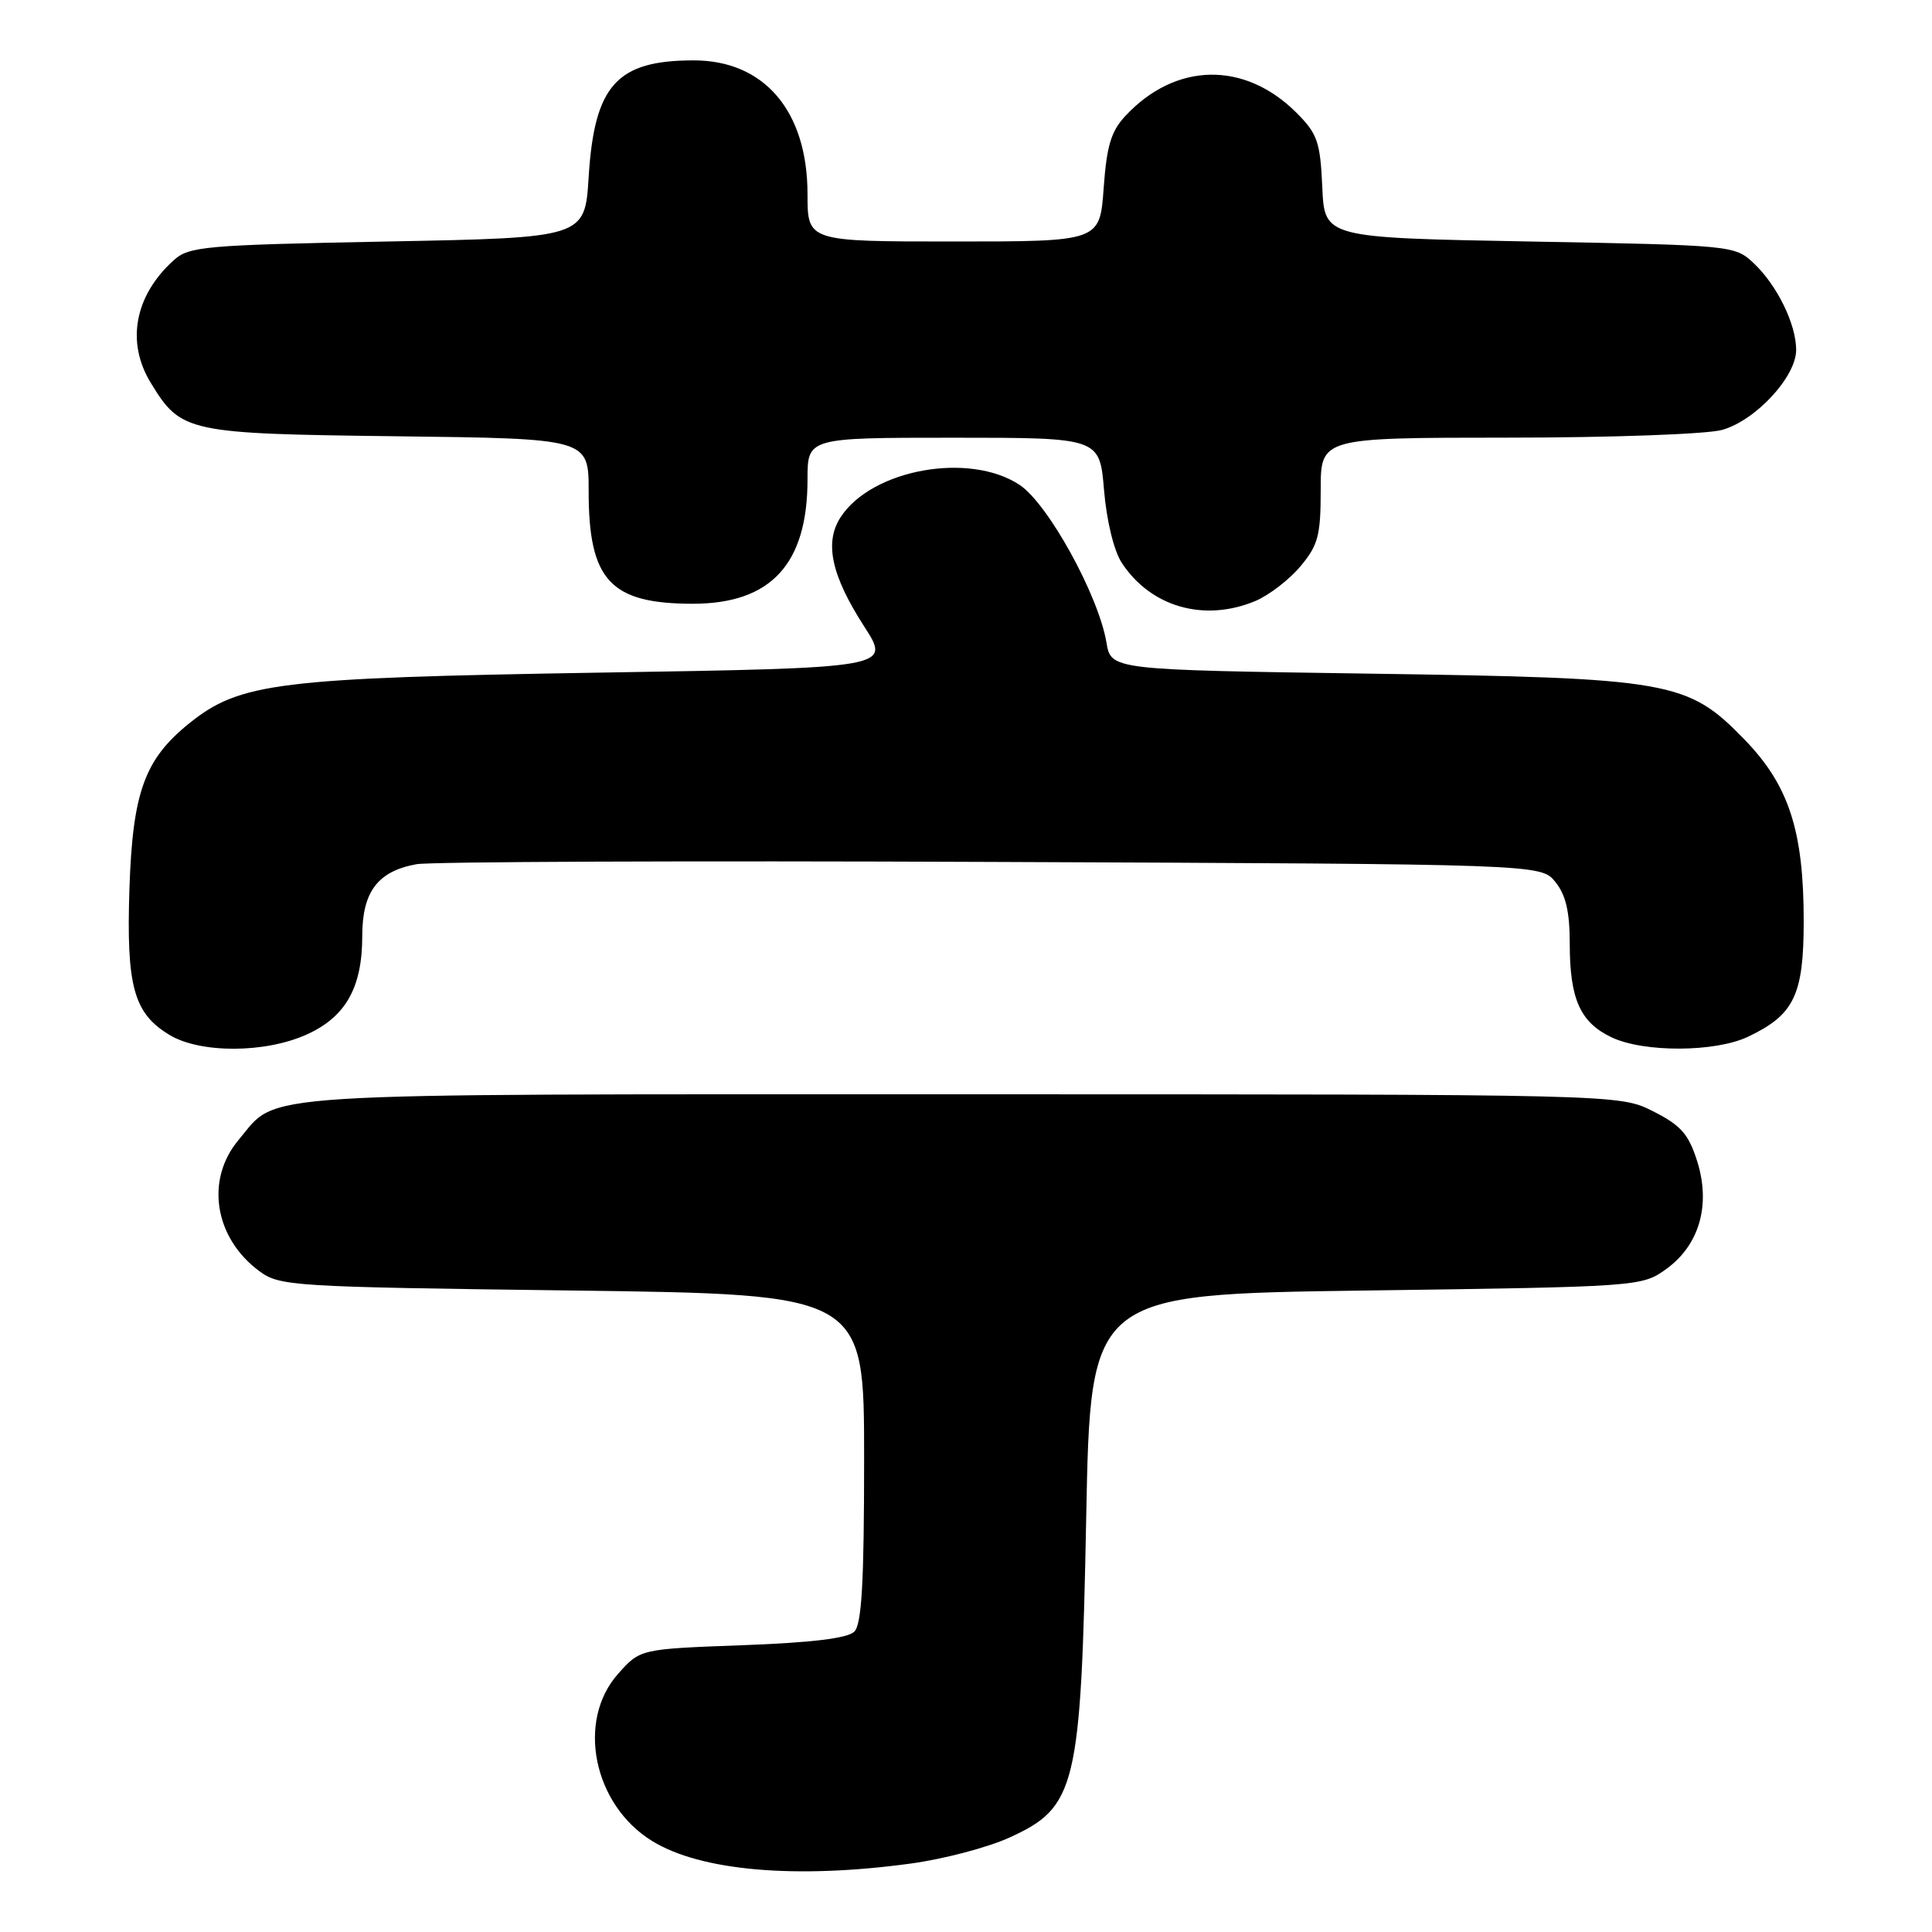 <?xml version="1.0" encoding="UTF-8" standalone="no"?>
<!DOCTYPE svg PUBLIC "-//W3C//DTD SVG 1.1//EN" "http://www.w3.org/Graphics/SVG/1.1/DTD/svg11.dtd" >
<svg xmlns="http://www.w3.org/2000/svg" xmlns:xlink="http://www.w3.org/1999/xlink" version="1.1" viewBox="0 0 256 256">
 <g >
 <path fill="currentColor"
d=" M 120.68 246.93 C 124.98 246.35 130.82 244.81 133.66 243.53 C 142.63 239.47 143.23 236.98 143.93 201.00 C 144.50 171.50 144.50 171.50 181.00 171.00 C 217.10 170.51 217.54 170.47 220.72 168.20 C 225.17 165.03 226.72 159.67 224.88 153.85 C 223.74 150.26 222.72 149.11 219.04 147.25 C 214.58 145.00 214.58 145.00 127.24 145.00 C 31.44 145.00 37.00 144.65 31.62 151.04 C 27.19 156.30 28.39 163.99 34.32 168.40 C 37.04 170.43 38.52 170.52 75.82 171.00 C 114.50 171.50 114.50 171.50 114.50 193.20 C 114.50 209.64 114.19 215.22 113.20 216.20 C 112.32 217.08 107.56 217.66 98.37 218.00 C 84.83 218.50 84.83 218.50 81.92 221.77 C 76.35 227.99 78.60 239.12 86.39 243.93 C 92.82 247.91 105.44 249.01 120.68 246.93 Z  M 40.68 137.06 C 45.81 134.73 48.00 130.84 48.00 124.05 C 48.00 118.16 50.04 115.45 55.19 114.51 C 57.01 114.18 91.28 114.04 131.34 114.21 C 204.18 114.50 204.18 114.50 206.09 116.86 C 207.48 118.58 208.00 120.80 208.00 125.06 C 208.00 132.38 209.39 135.48 213.54 137.45 C 217.81 139.48 227.28 139.44 231.63 137.37 C 237.74 134.47 239.00 131.85 239.00 122.05 C 239.00 110.09 237.04 104.07 231.19 98.03 C 223.60 90.21 221.53 89.84 181.36 89.26 C 147.22 88.76 147.22 88.76 146.61 85.13 C 145.56 78.89 138.87 66.74 135.10 64.25 C 128.46 59.85 115.55 62.17 111.40 68.51 C 109.20 71.87 110.14 76.24 114.53 83.04 C 118.05 88.50 118.05 88.50 79.27 89.13 C 36.81 89.83 31.77 90.45 25.07 95.85 C 19.15 100.61 17.57 105.00 17.15 117.78 C 16.73 130.67 17.70 134.24 22.42 137.11 C 26.50 139.60 35.14 139.58 40.68 137.06 Z  M 166.33 79.64 C 168.12 78.89 170.81 76.83 172.30 75.06 C 174.66 72.24 175.00 70.99 175.00 64.92 C 175.00 58.00 175.00 58.00 199.75 57.99 C 213.47 57.99 226.14 57.53 228.17 56.97 C 232.61 55.74 238.00 49.93 238.00 46.37 C 238.00 42.95 235.47 37.79 232.37 34.87 C 229.87 32.52 229.56 32.49 202.67 32.00 C 175.50 31.50 175.50 31.50 175.21 24.78 C 174.94 18.79 174.57 17.73 171.79 14.94 C 164.91 8.07 155.77 8.23 149.12 15.36 C 147.22 17.39 146.64 19.34 146.24 24.95 C 145.73 32.00 145.73 32.00 126.37 32.00 C 107.00 32.00 107.00 32.00 107.00 25.73 C 107.00 14.73 101.28 8.00 91.92 8.00 C 81.72 8.00 78.76 11.29 78.00 23.45 C 77.50 31.50 77.50 31.50 51.35 32.00 C 27.01 32.47 25.05 32.64 23.00 34.50 C 17.84 39.17 16.69 45.33 19.96 50.70 C 23.99 57.31 24.72 57.47 52.70 57.81 C 78.00 58.12 78.00 58.12 78.00 65.11 C 78.00 76.90 80.88 80.00 91.82 80.00 C 102.16 79.99 107.00 74.74 107.00 63.53 C 107.00 58.00 107.00 58.00 126.35 58.00 C 145.71 58.00 145.71 58.00 146.29 64.94 C 146.63 69.01 147.60 72.99 148.64 74.58 C 152.48 80.44 159.57 82.46 166.33 79.64 Z "/>
</g>
</svg>